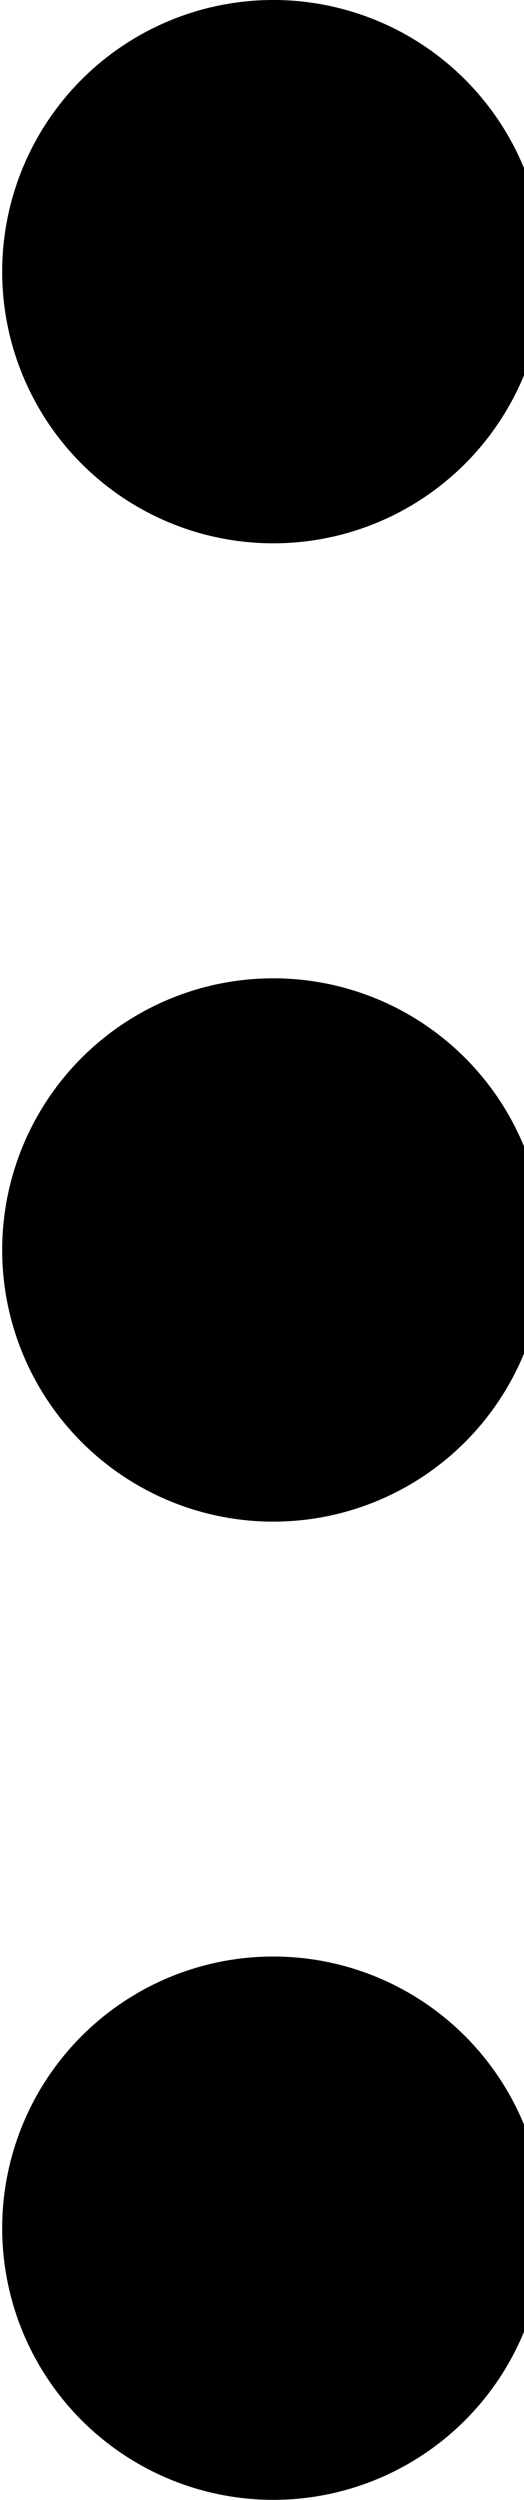 <svg xmlns="http://www.w3.org/2000/svg" width="0.21em" height="1em" viewBox="0 0 5 24"><path fill="currentColor" d="M5.217 12a2.608 2.608 0 1 1-5.216 0a2.608 2.608 0 0 1 5.216 0m0-9.392a2.608 2.608 0 1 1-5.216 0a2.608 2.608 0 0 1 5.216 0m0 18.783a2.608 2.608 0 1 1-5.216 0a2.608 2.608 0 0 1 5.216 0"/></svg>